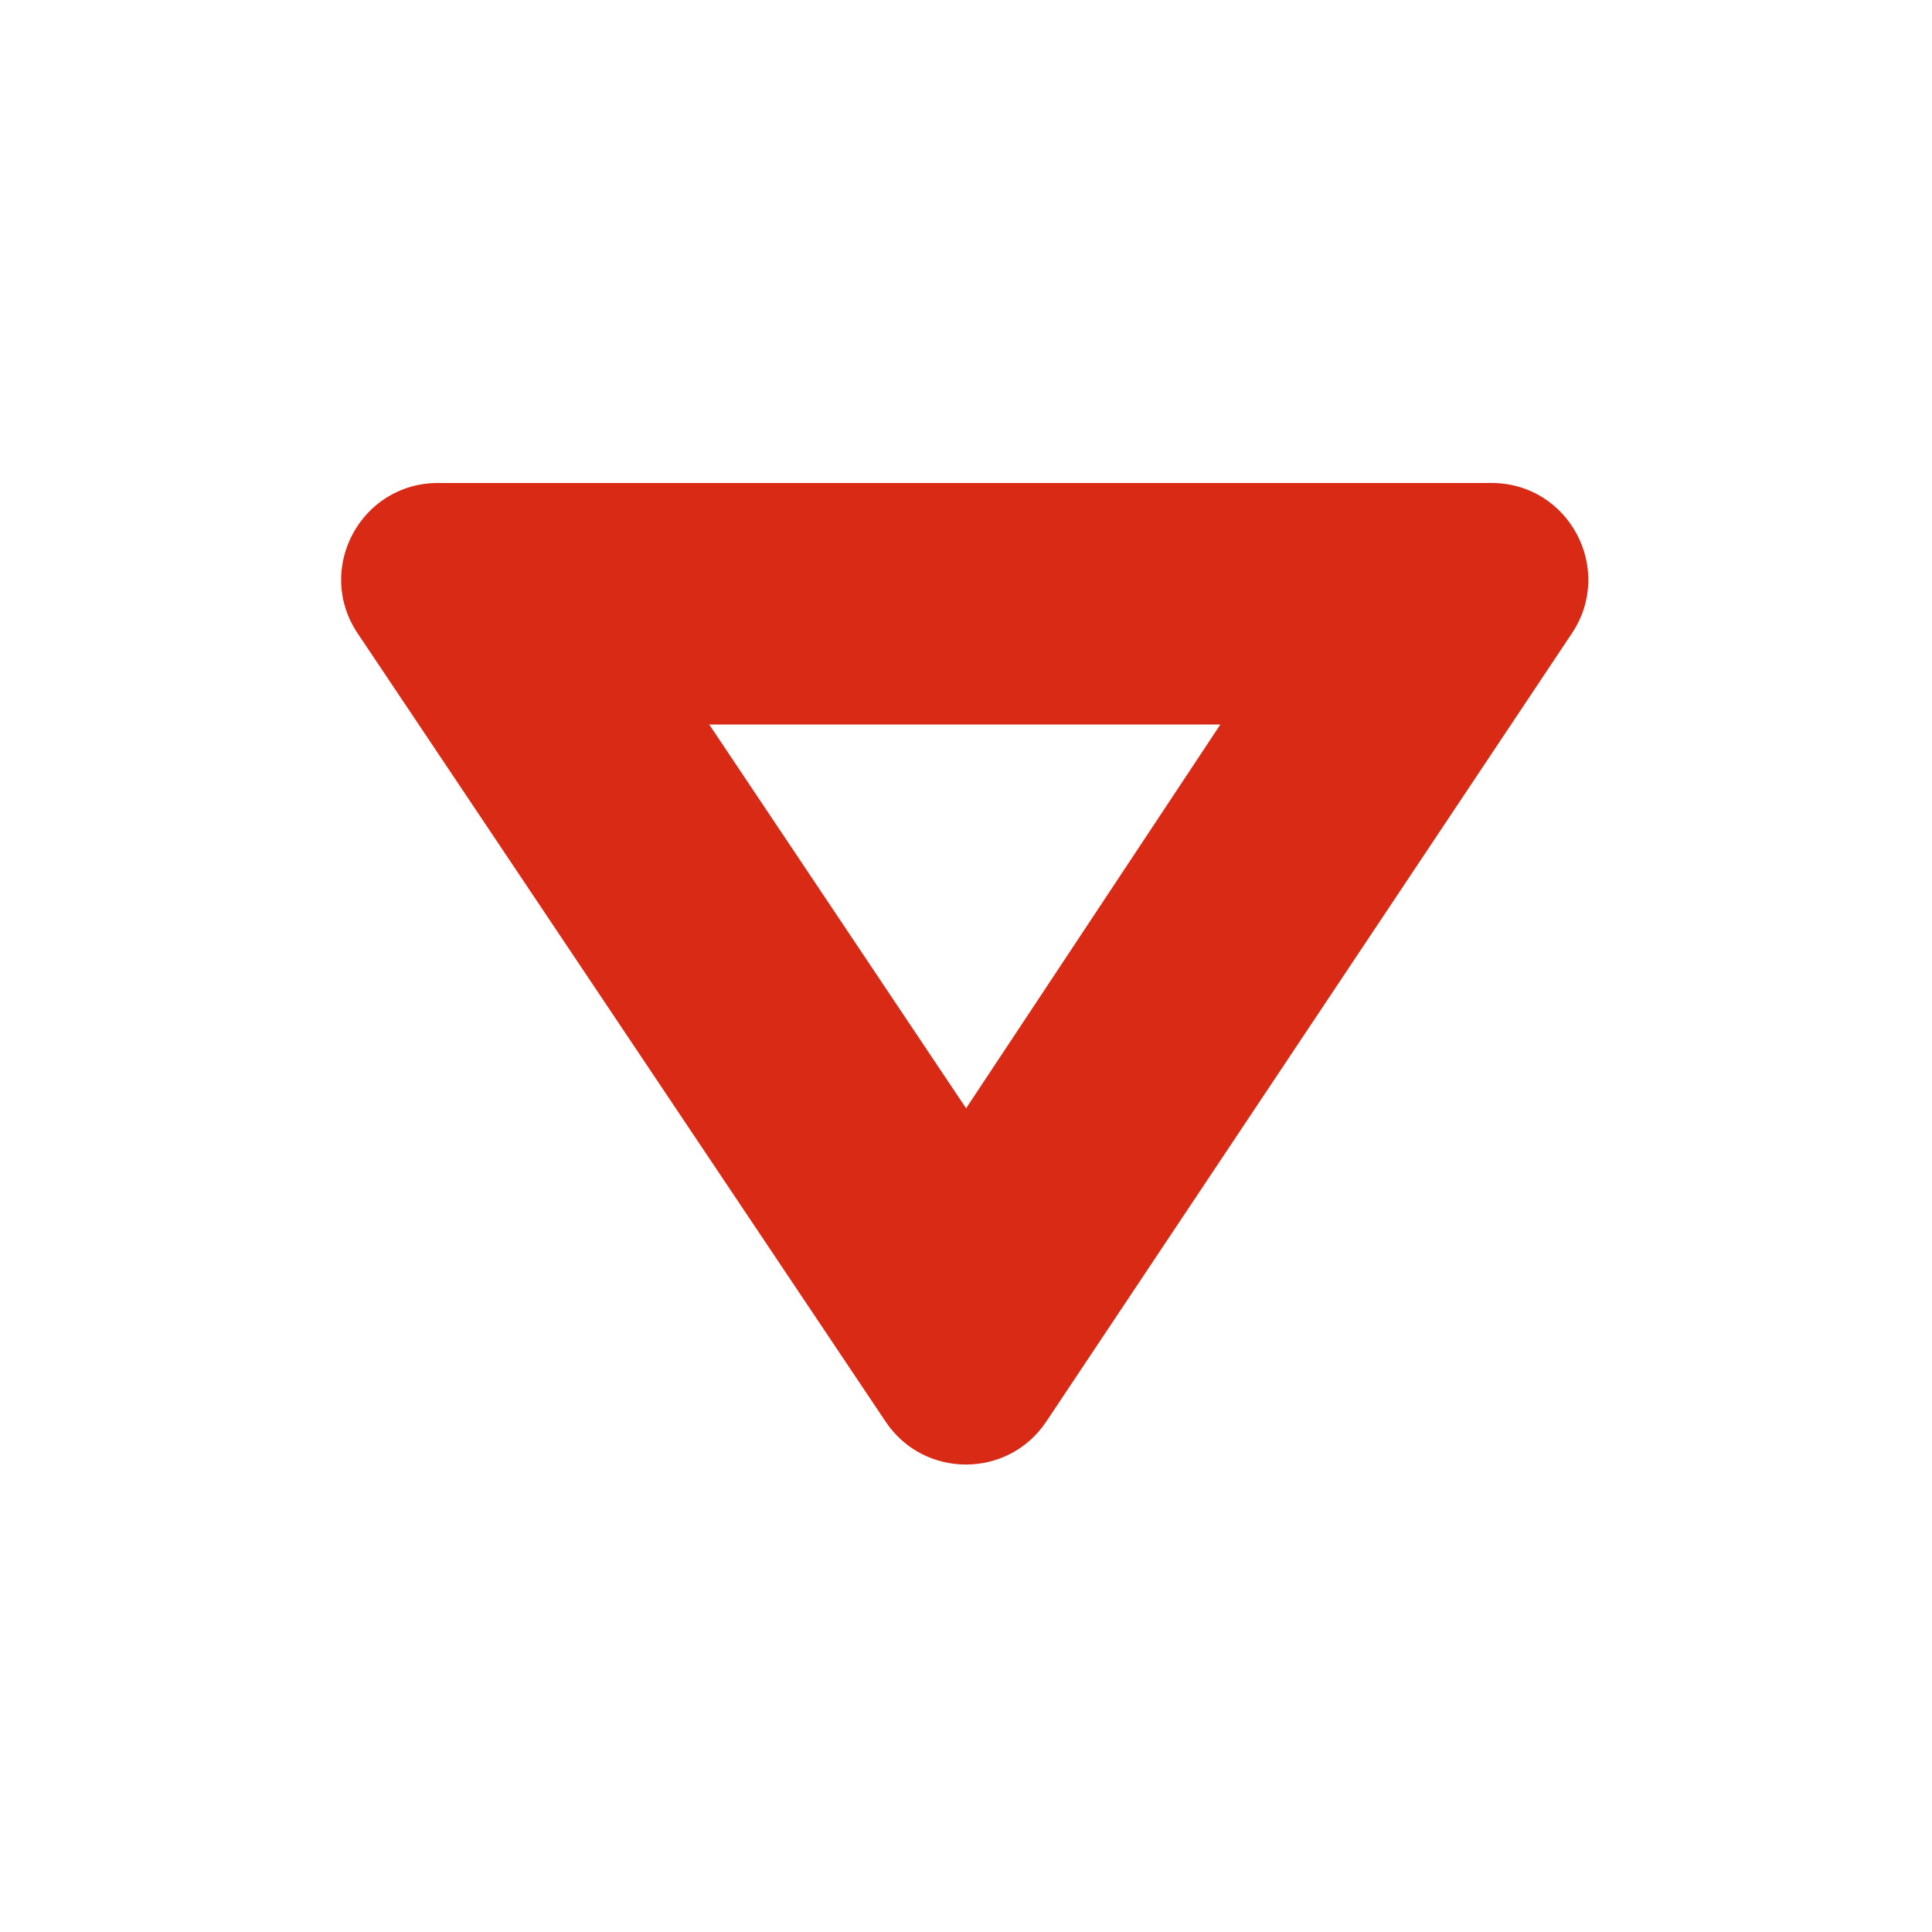 <svg width="20" height="20" viewBox="0 0 20 20" fill="none" xmlns="http://www.w3.org/2000/svg">
<path fill-rule="evenodd" clip-rule="evenodd" d="M4.533 5C3.733 5 3.257 5.892 3.702 6.556L9.168 14.717C9.564 15.309 10.435 15.309 10.831 14.716L16.273 6.555C16.716 5.89 16.239 5 15.441 5H4.533ZM12.633 7.5H7.342L10.001 11.473L12.633 7.5Z" fill="#D82A15"/>
</svg>
